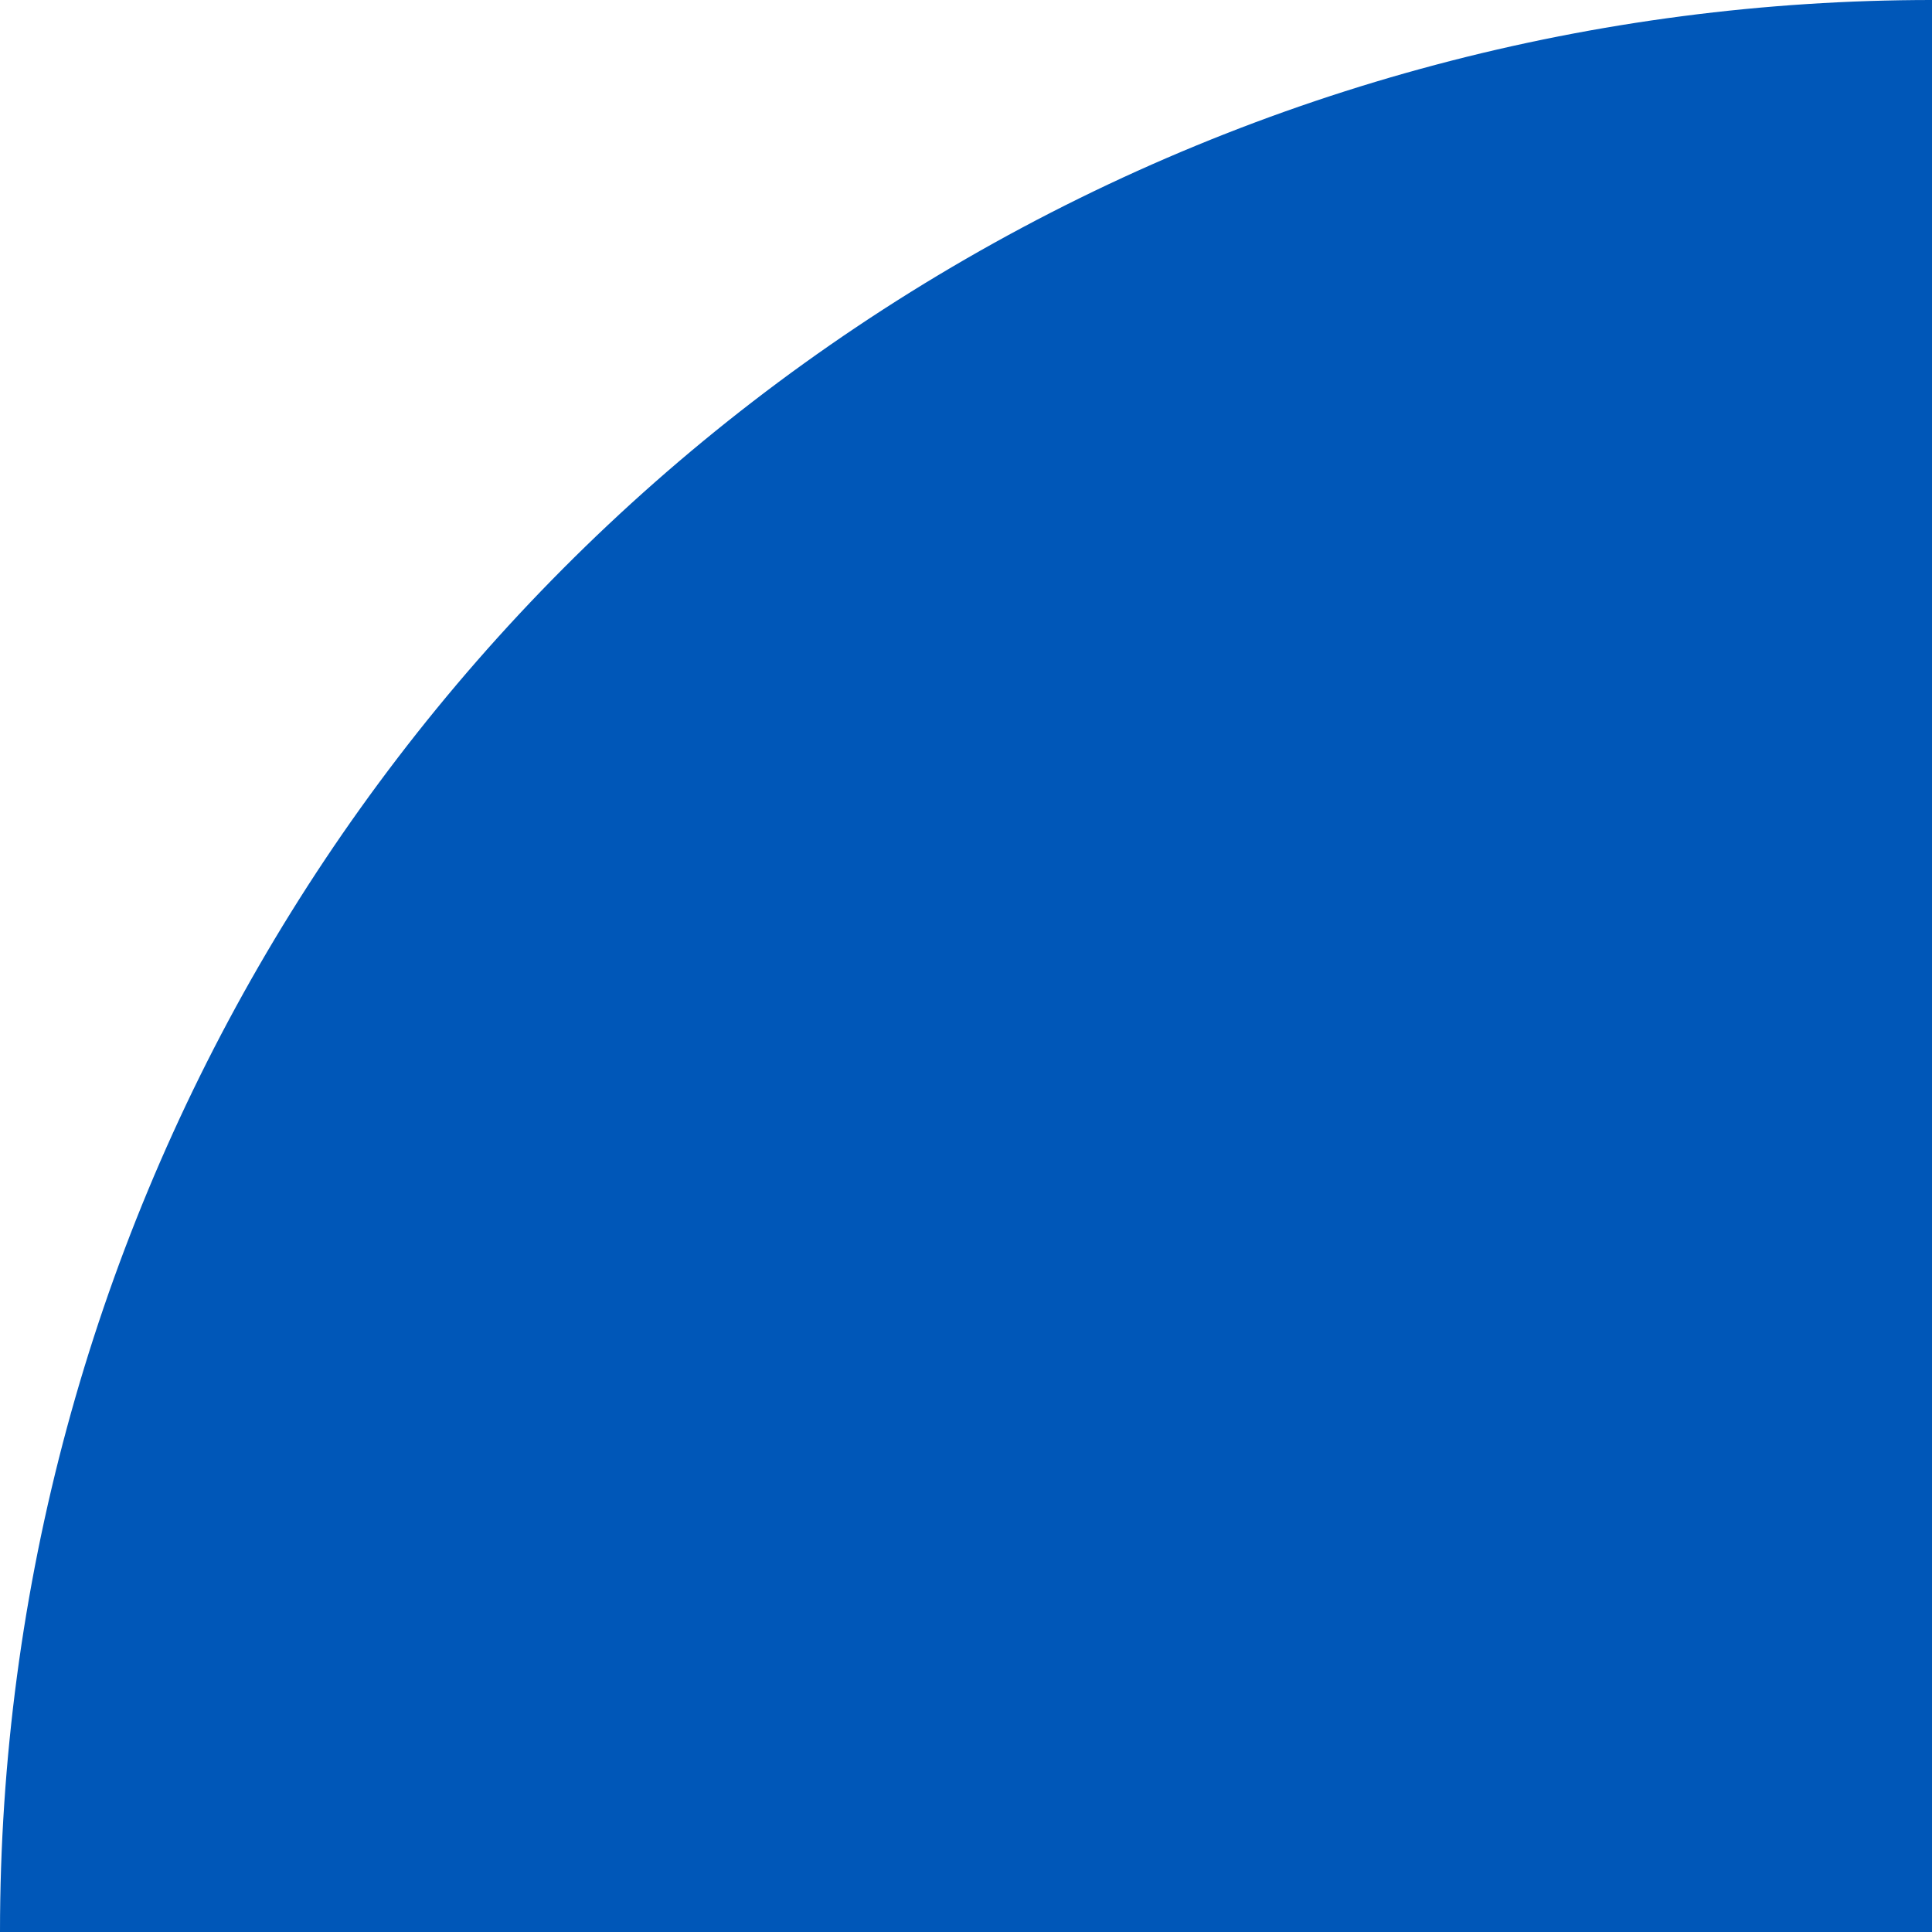 
<svg width="20" height="20" xmlns="http://www.w3.org/2000/svg" viewbox="0 0 100 100">
    <circle 
        cx="20" 
        cy="20" 
        r="20" 
        fill="#0057b8"  
        stroke-width="0" 
        />
    <circle 
        cx="80" 
        cy="80" 
        r="20" 
        fill="#E5E5E5"  
        stroke-width="0" 
        />
    <path d="M 80 80 v -20 a 20 20 1 0 1 20 20 z" fill="#0057b8"  />
    <circle 
        cx="80" 
        cy="20" 
        r="20" 
        fill="#E5E5E5"  
        stroke-width="0" 
        />
    <path d="M 80 20 h -20 a 20 20 0 1 0 20 -20 z" fill="#0057b8"  />
    <circle 
        cx="20" 
        cy="80" 
        r="20" 
        fill="#E5E5E5"  
        stroke-width="0" 
        />
    <path d="M 20 80 v -20 a 20 20 1 0 1 20 20 a 20 20 0 0 1 -20 20 z" fill="#0057b8"  />
    <path d="M 0 50 h 100" stroke-width="4" stroke="gray" />
    <path d="M 50 0 v 100" stroke-width="4" stroke="gray" />
</svg>